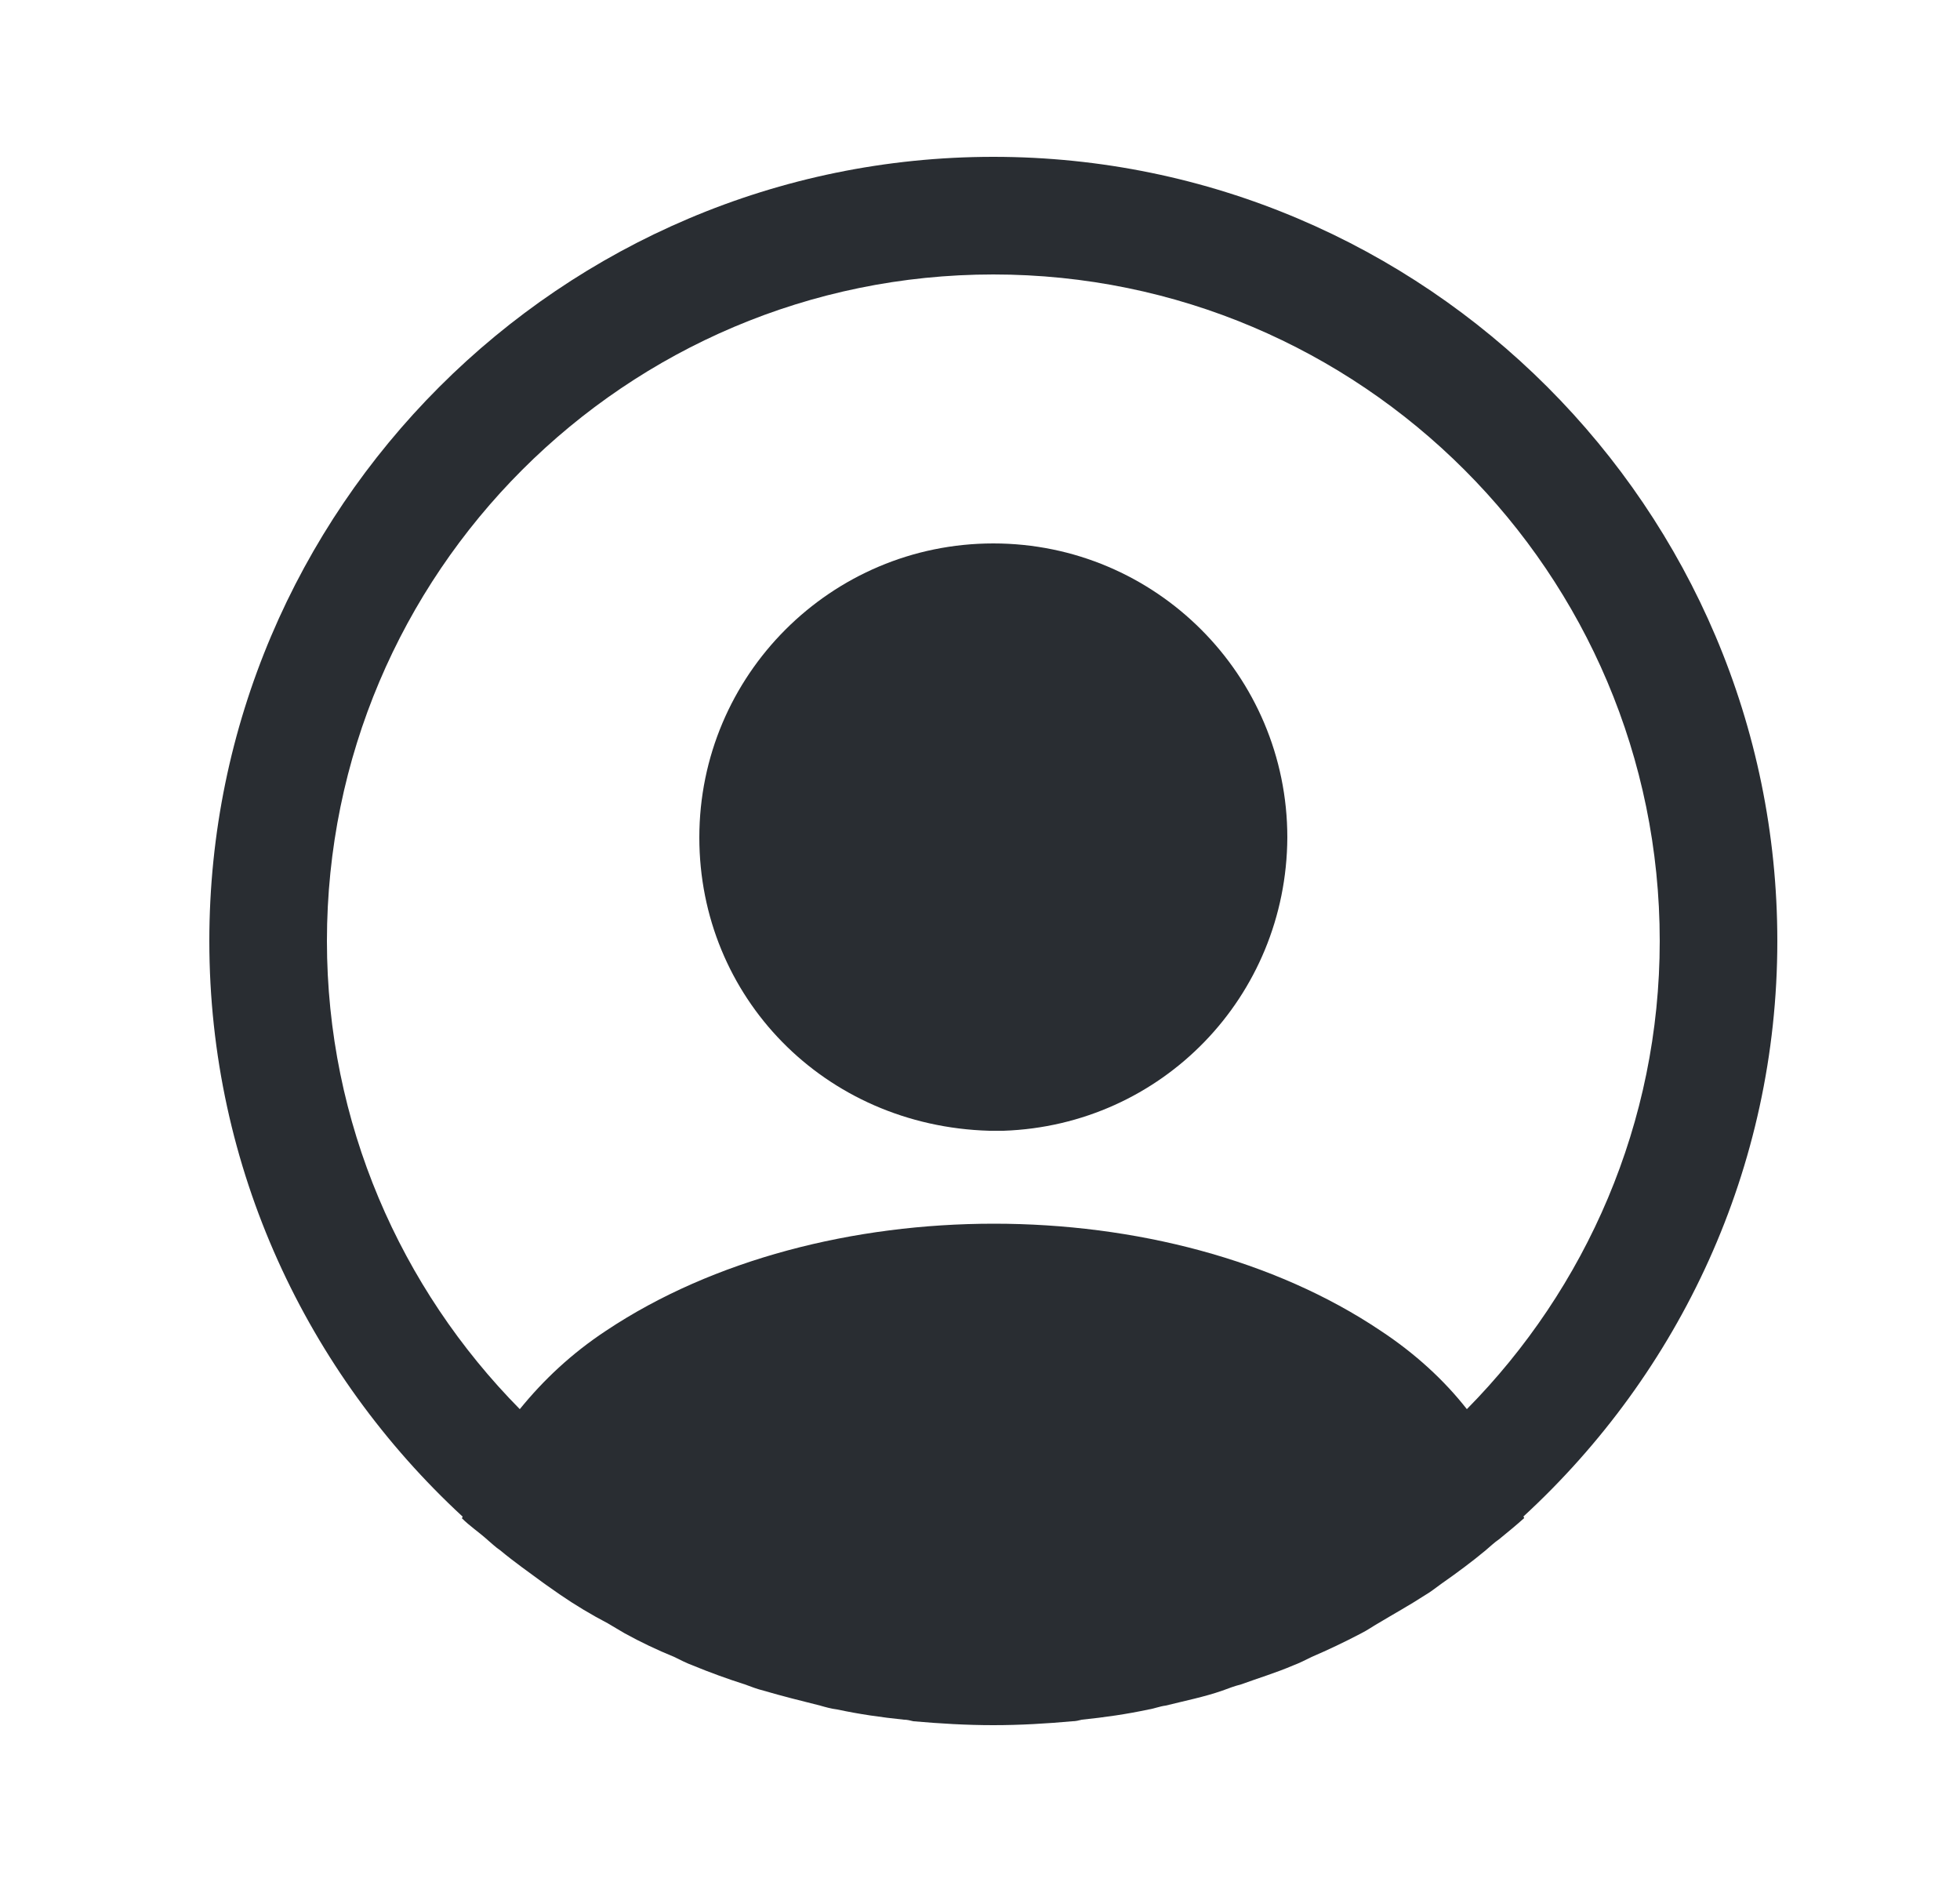 <svg width="25" height="24" viewBox="0 0 25 24" fill="none" xmlns="http://www.w3.org/2000/svg">
<path d="M22.67 12C22.67 6.49 18.18 2 12.67 2C7.16 2 2.67 6.49 2.67 12C2.67 14.9 3.92 17.51 5.9 19.34C5.9 19.35 5.9 19.35 5.89 19.36C5.99 19.46 6.11 19.54 6.21 19.63C6.27 19.68 6.32 19.73 6.38 19.77C6.56 19.92 6.76 20.06 6.95 20.2C7.02 20.25 7.08 20.29 7.15 20.34C7.34 20.47 7.54 20.59 7.75 20.7C7.82 20.74 7.9 20.79 7.97 20.83C8.17 20.94 8.38 21.04 8.6 21.13C8.68 21.17 8.76 21.21 8.84 21.24C9.06 21.33 9.28 21.41 9.5 21.48C9.58 21.51 9.66 21.54 9.74 21.56C9.98 21.63 10.22 21.69 10.46 21.75C10.53 21.77 10.6 21.79 10.68 21.8C10.96 21.86 11.24 21.9 11.53 21.93C11.57 21.93 11.61 21.94 11.65 21.95C11.99 21.98 12.33 22 12.67 22C13.01 22 13.35 21.98 13.68 21.95C13.72 21.95 13.76 21.94 13.8 21.93C14.09 21.9 14.37 21.86 14.65 21.8C14.72 21.79 14.79 21.76 14.87 21.75C15.11 21.69 15.36 21.64 15.59 21.56C15.67 21.53 15.75 21.5 15.83 21.48C16.05 21.4 16.28 21.33 16.49 21.24C16.57 21.21 16.65 21.17 16.73 21.13C16.94 21.04 17.15 20.94 17.36 20.83C17.44 20.79 17.51 20.74 17.58 20.7C17.78 20.58 17.98 20.47 18.18 20.34C18.25 20.3 18.31 20.25 18.38 20.2C18.58 20.06 18.77 19.92 18.95 19.77C19.01 19.72 19.06 19.67 19.12 19.63C19.23 19.54 19.34 19.45 19.44 19.36C19.44 19.35 19.44 19.35 19.43 19.34C21.42 17.51 22.67 14.9 22.67 12ZM17.61 16.97C14.9 15.15 10.46 15.15 7.73 16.97C7.29 17.26 6.93 17.6 6.63 17.97C5.11 16.43 4.17 14.32 4.17 12C4.17 7.31 7.98 3.5 12.67 3.5C17.36 3.5 21.17 7.31 21.17 12C21.17 14.32 20.23 16.43 18.71 17.97C18.42 17.6 18.05 17.26 17.61 16.97Z" fill="#292D32"/>
<path d="M12.67 6.93C10.6 6.93 8.92 8.61 8.92 10.68C8.92 12.71 10.51 14.36 12.62 14.42C12.65 14.42 12.69 14.42 12.71 14.42C12.73 14.42 12.76 14.42 12.78 14.42C12.79 14.42 12.8 14.42 12.8 14.42C14.82 14.35 16.41 12.71 16.42 10.68C16.42 8.61 14.74 6.93 12.67 6.93Z" fill="#292D32"/>
</svg>
